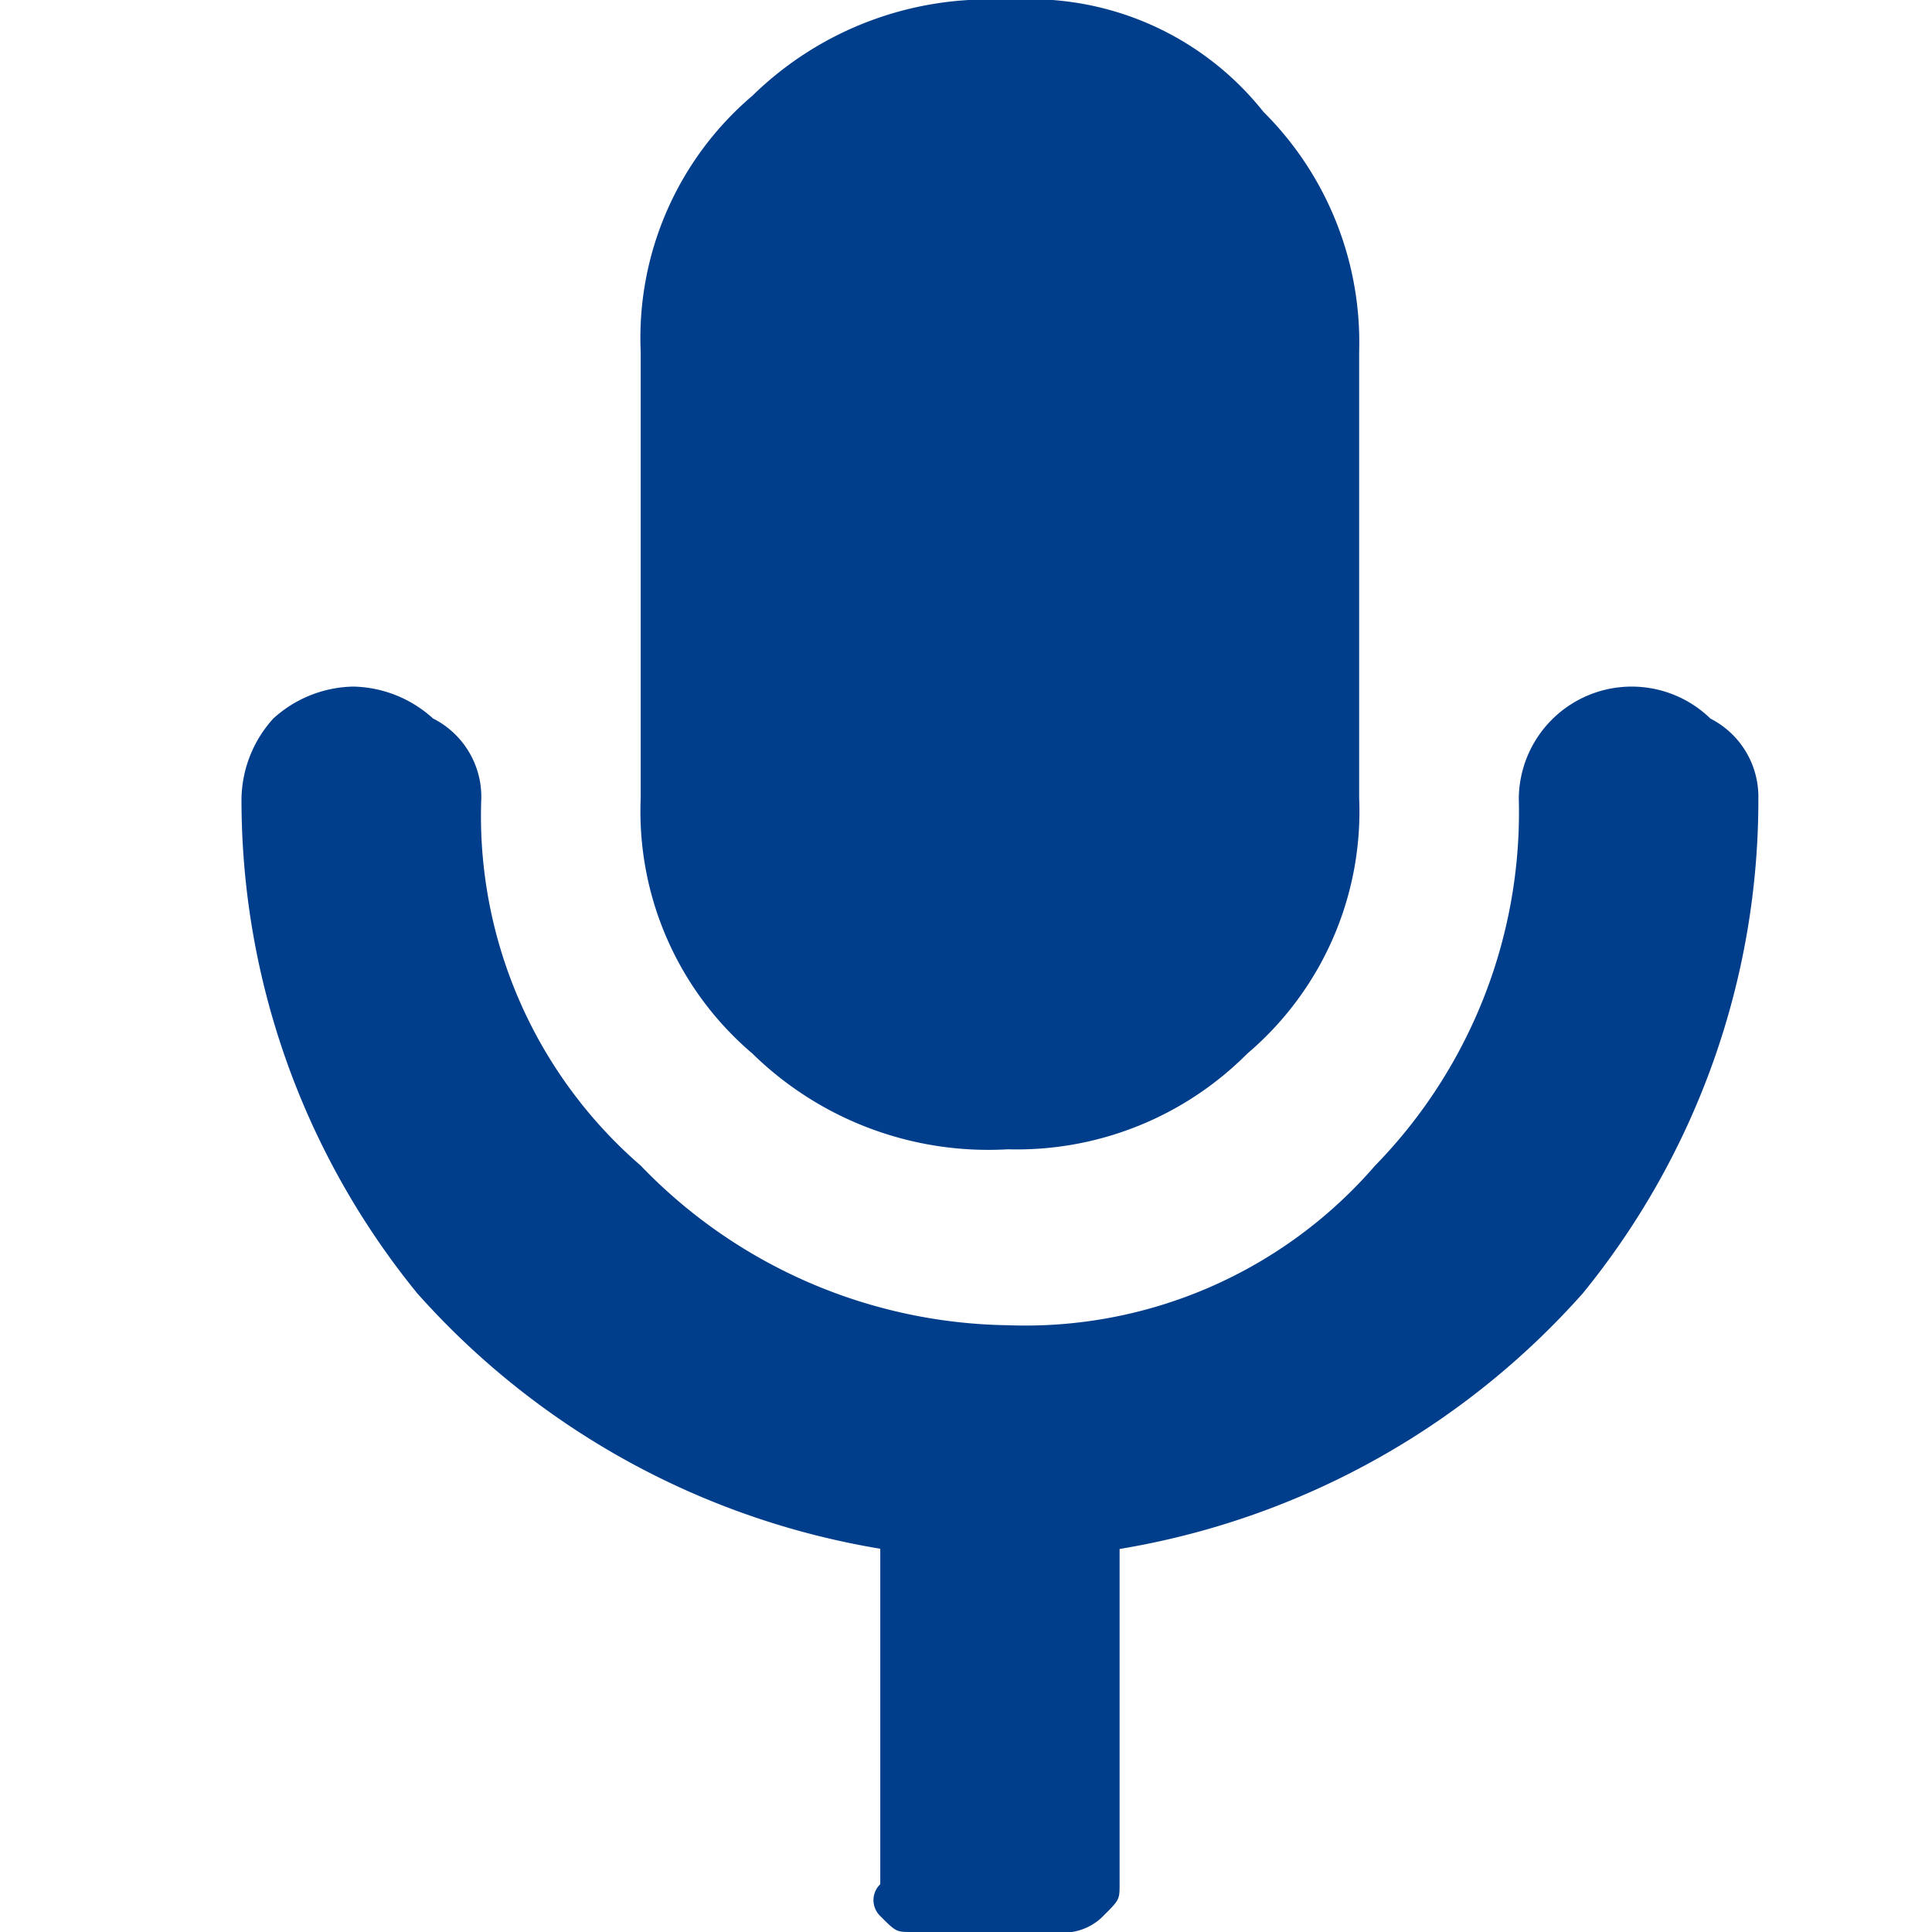 <svg xmlns="http://www.w3.org/2000/svg" width="16" height="16" viewBox="0 0 16 16"><defs><style>.a{fill:none;}.b{fill:#003e8b;}</style></defs><rect class="a" width="16" height="16"/><path class="b" d="M12.562,6.612a6.463,6.463,0,0,1-1.455,4.1,6.567,6.567,0,0,1-3.835,2.116V15.6c0,.132,0,.132-.132.264A.462.462,0,0,1,6.876,16H5.554c-.132,0-.132,0-.264-.132a.183.183,0,0,1,0-.264V12.826a6.567,6.567,0,0,1-3.835-2.116A6.463,6.463,0,0,1,0,6.612,1.01,1.01,0,0,1,.264,5.95a1.01,1.01,0,0,1,.661-.264,1.01,1.01,0,0,1,.661.264.727.727,0,0,1,.4.661A3.829,3.829,0,0,0,3.306,9.653a4.3,4.3,0,0,0,3.041,1.322A3.829,3.829,0,0,0,9.388,9.653a4.189,4.189,0,0,0,1.19-3.041.935.935,0,0,1,1.587-.661A.727.727,0,0,1,12.562,6.612Zm-9.256,0v-3.7A2.631,2.631,0,0,1,4.231.793,2.792,2.792,0,0,1,6.347,0,2.466,2.466,0,0,1,8.463.926a2.691,2.691,0,0,1,.793,1.983v3.7a2.631,2.631,0,0,1-.926,2.116,2.691,2.691,0,0,1-1.983.793,2.792,2.792,0,0,1-2.116-.793A2.631,2.631,0,0,1,3.306,6.612Z" transform="translate(2)"/></svg>